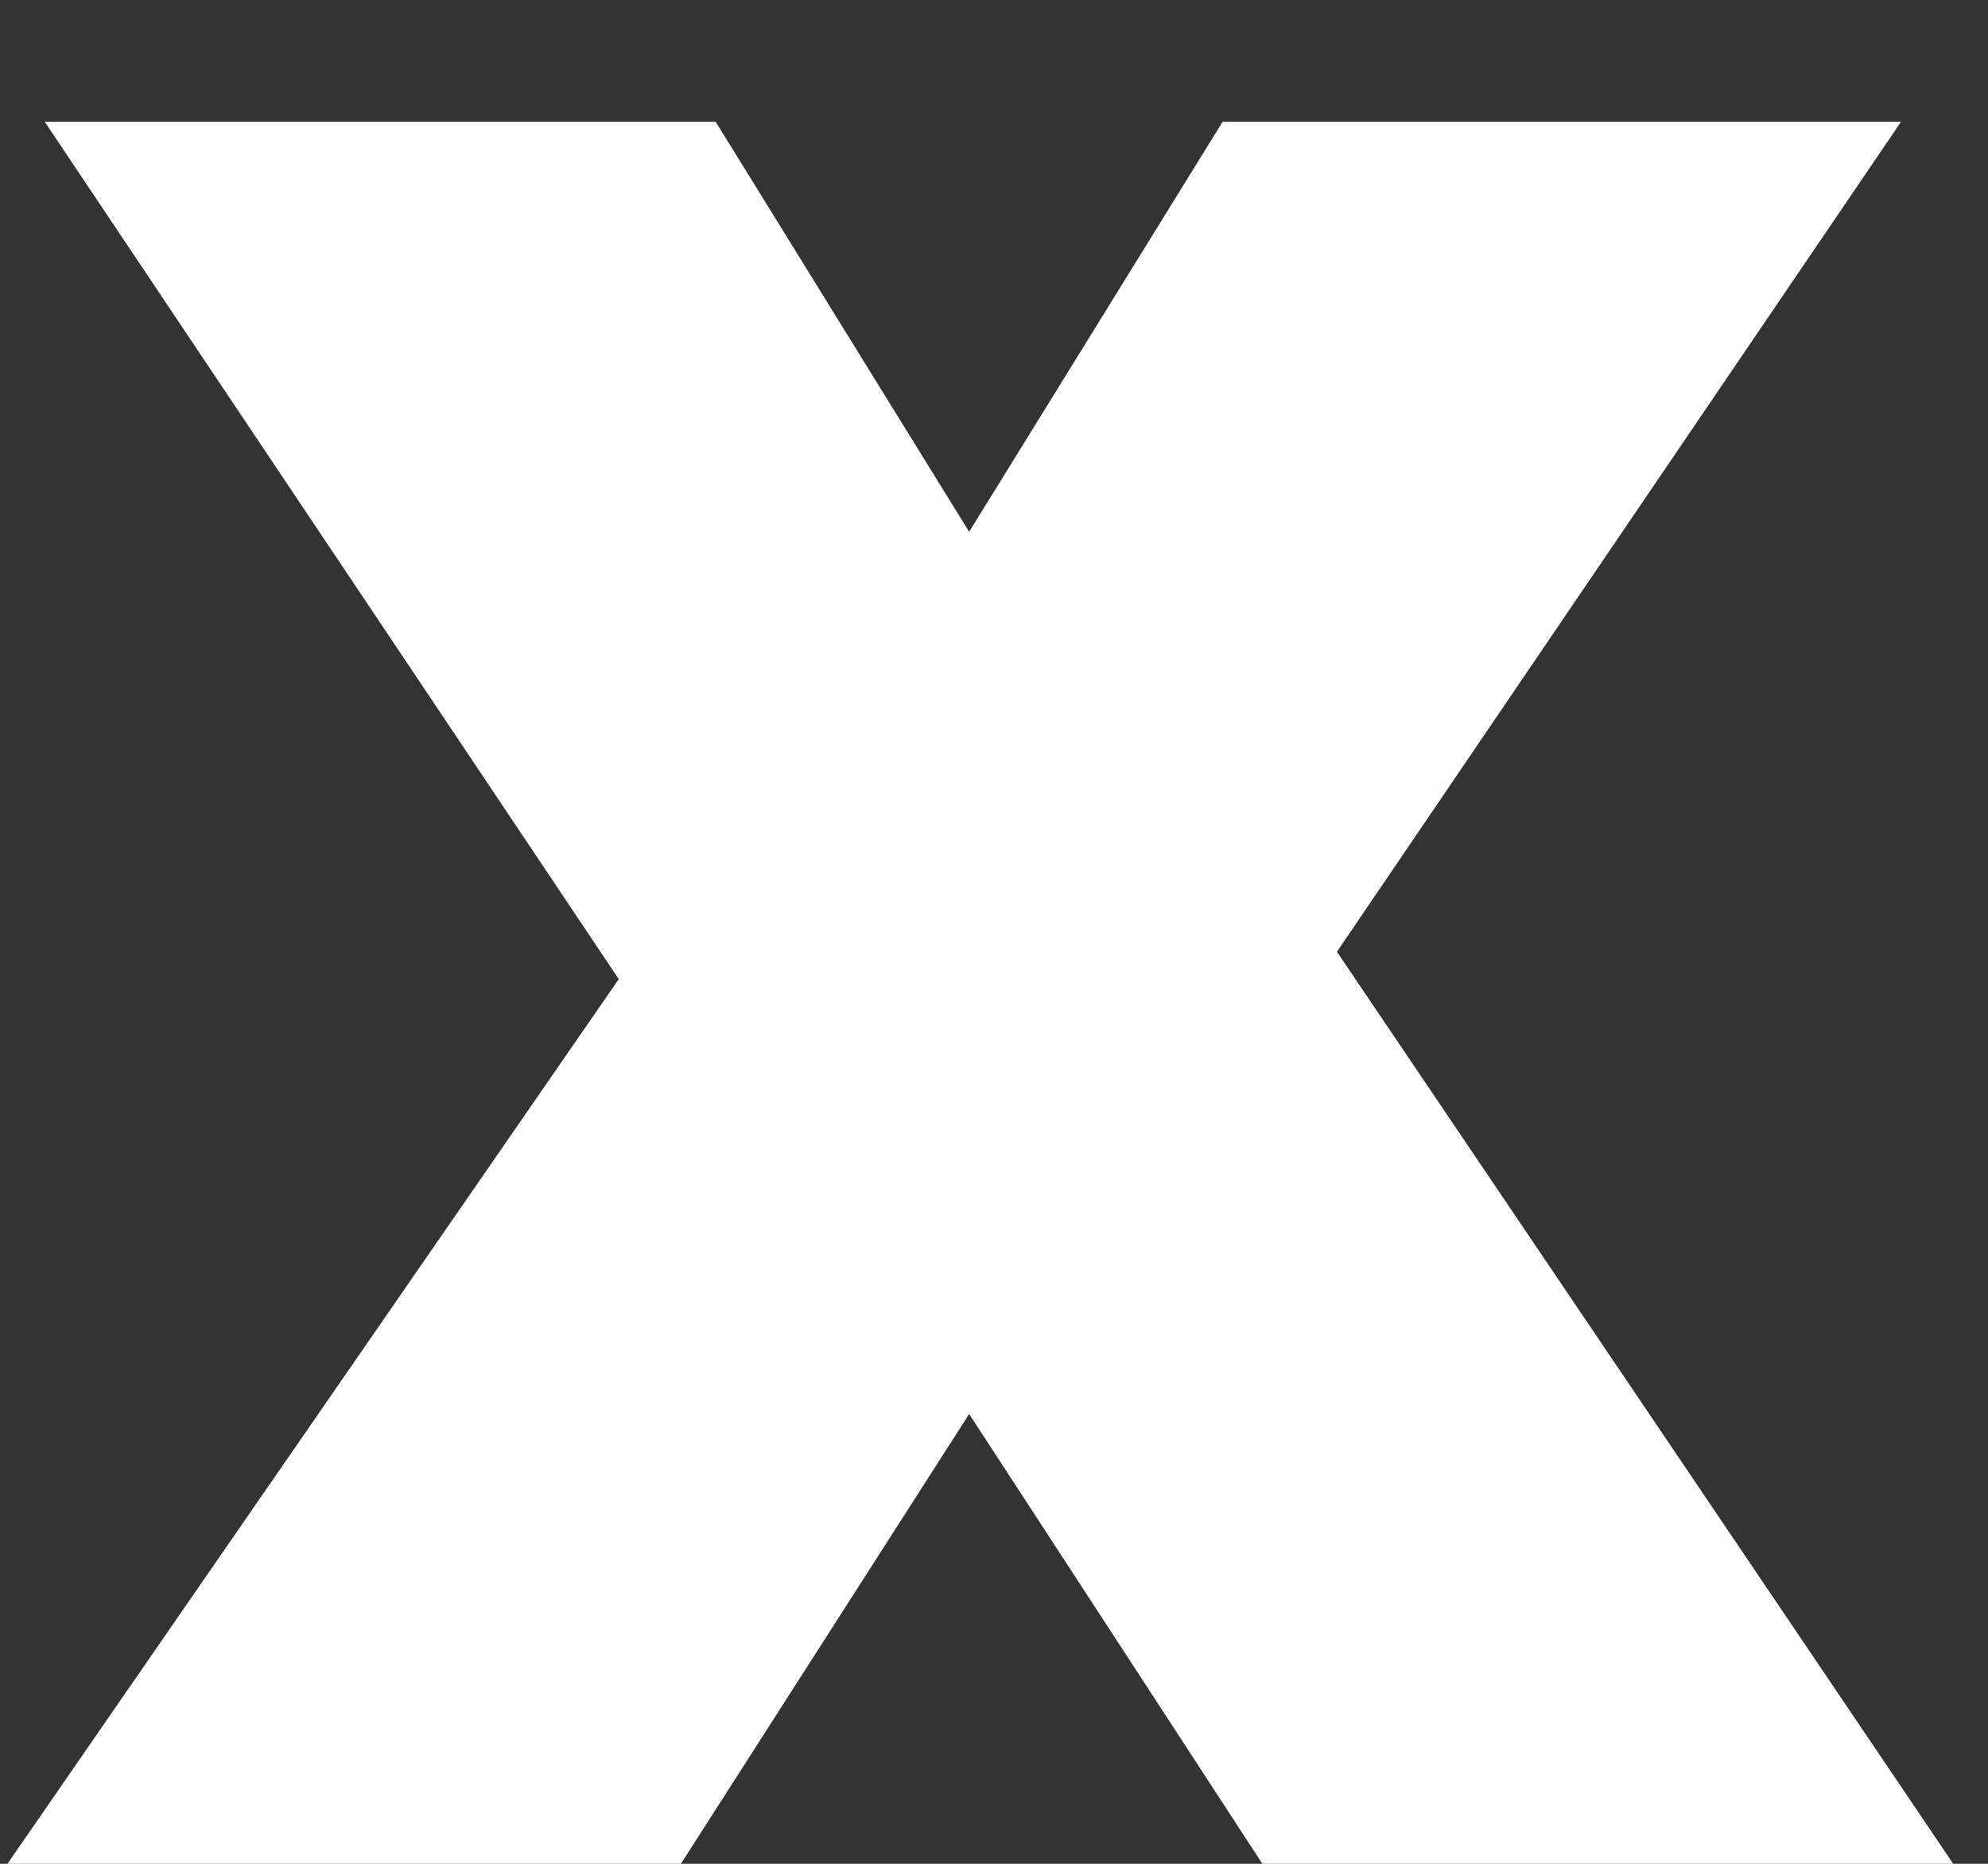 <svg width="16" height="15" viewBox="0 0 16 15" fill="none" xmlns="http://www.w3.org/2000/svg">
<rect x="0" y="0" width="16" height="15" fill="#333333" stroke="none"/>
<path d="M5.76 0.98L7.8 4.28L9.84 0.98H15.3L10.76 7.66L15.72 15H10.16L7.8 11.38L5.48 15H0.06L4.98 7.88L0.36 0.98H5.76Z" fill="white"/>
</svg>
